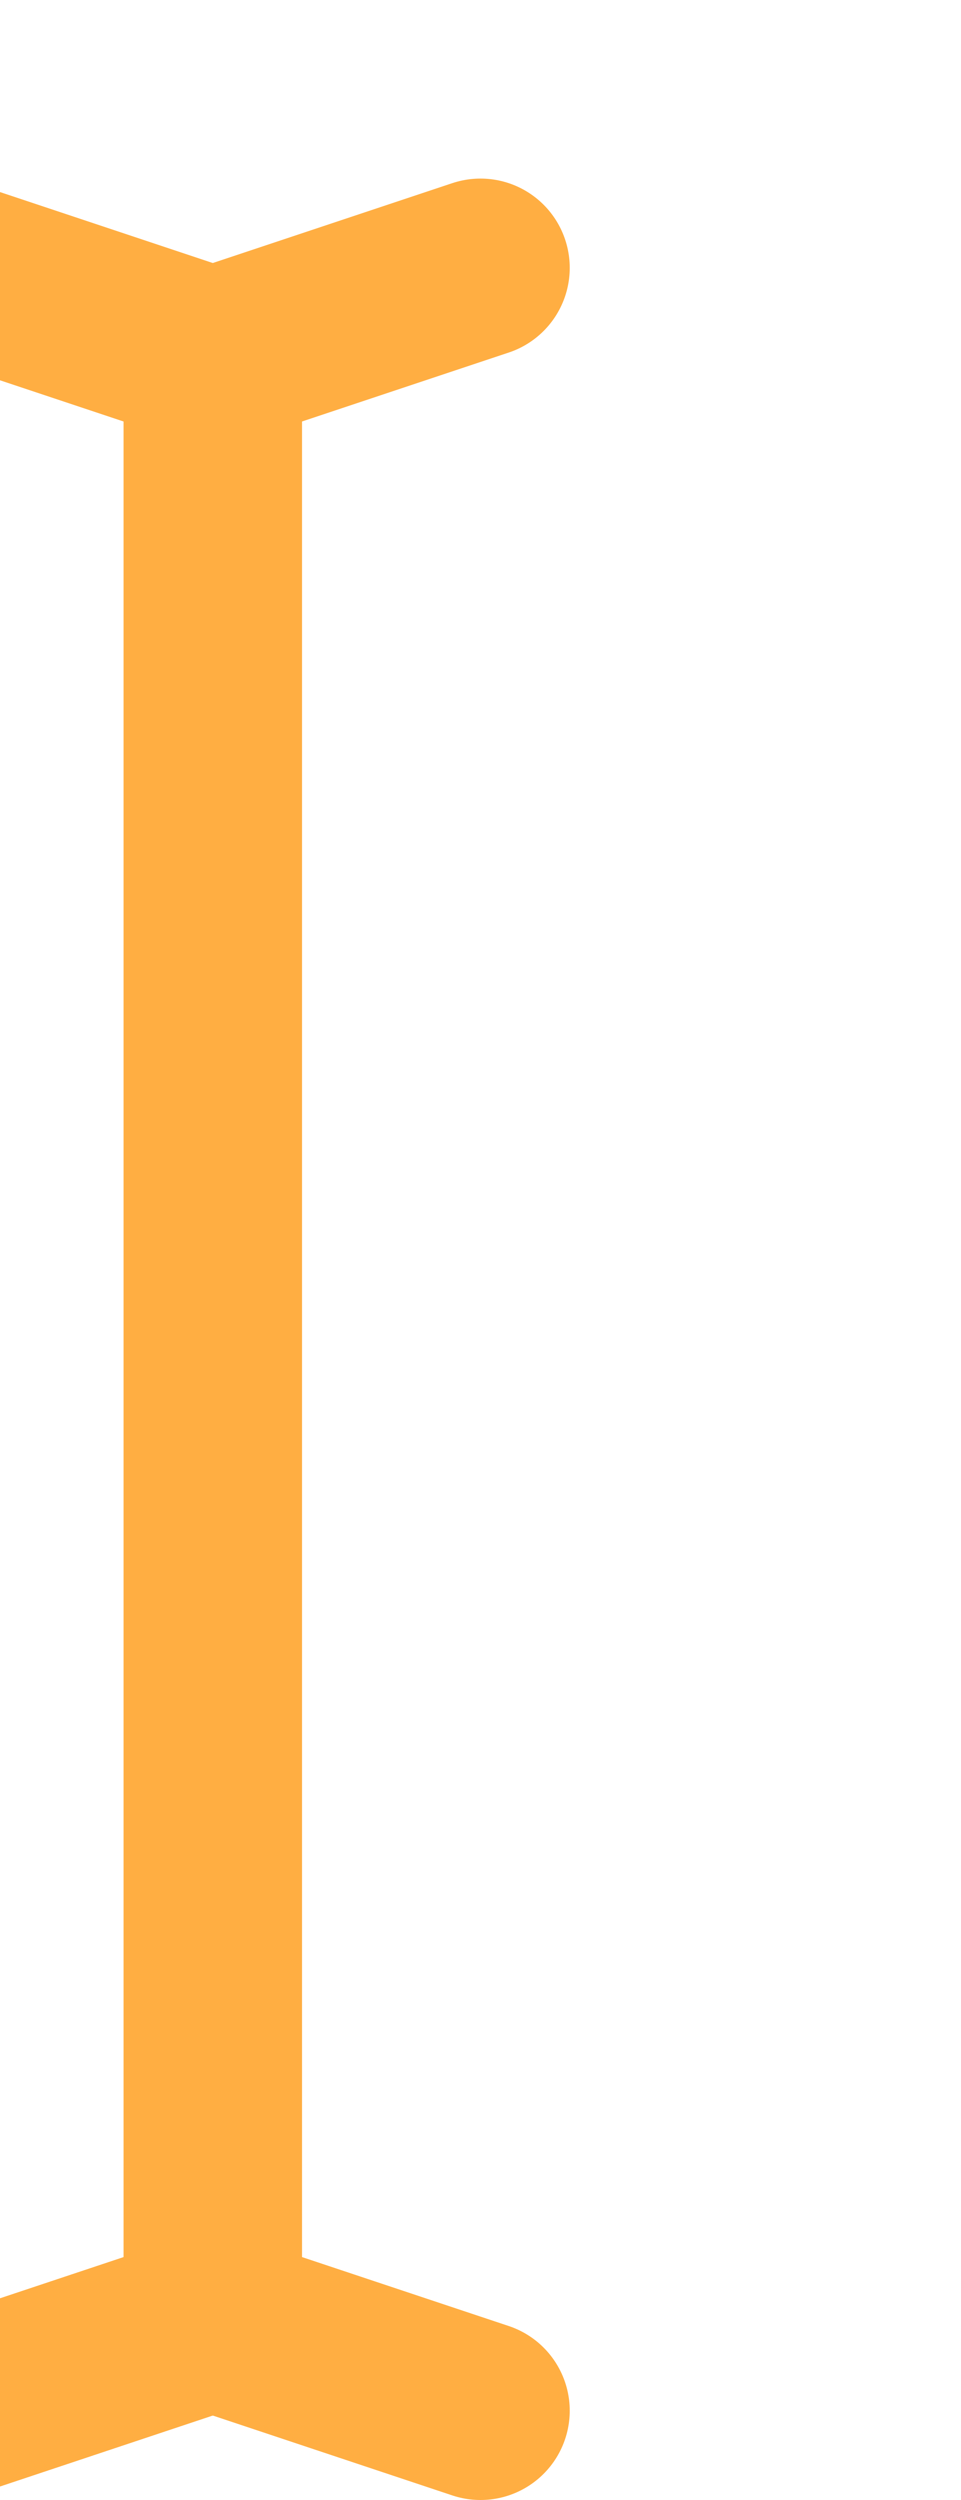 <svg xmlns="http://www.w3.org/2000/svg" viewBox="140 80 50 140" width="100" height="260" role="img" aria-label="Rune I stylisée Runatika runique symétrique">
  <g stroke="#FFAE42" stroke-width="10" fill="none" stroke-linejoin="round" stroke-linecap="round" transform="translate(-15,0)">
    <!-- Barre verticale centrale -->
    <line x1="165" y1="100" x2="165" y2="210"></line>
    <!-- Petit trait oblique haut gauche -->
    <line x1="150" y1="95" x2="165" y2="100"></line>
    <!-- Petit trait oblique haut droit -->
    <line x1="165" y1="100" x2="180" y2="95"></line>
    <!-- Petit trait oblique bas gauche (symétrique) -->
    <line x1="150" y1="215" x2="165" y2="210"></line>
    <!-- Petit trait oblique bas droit (symétrique) -->
    <line x1="165" y1="210" x2="180" y2="215"></line>
  </g>
</svg>
